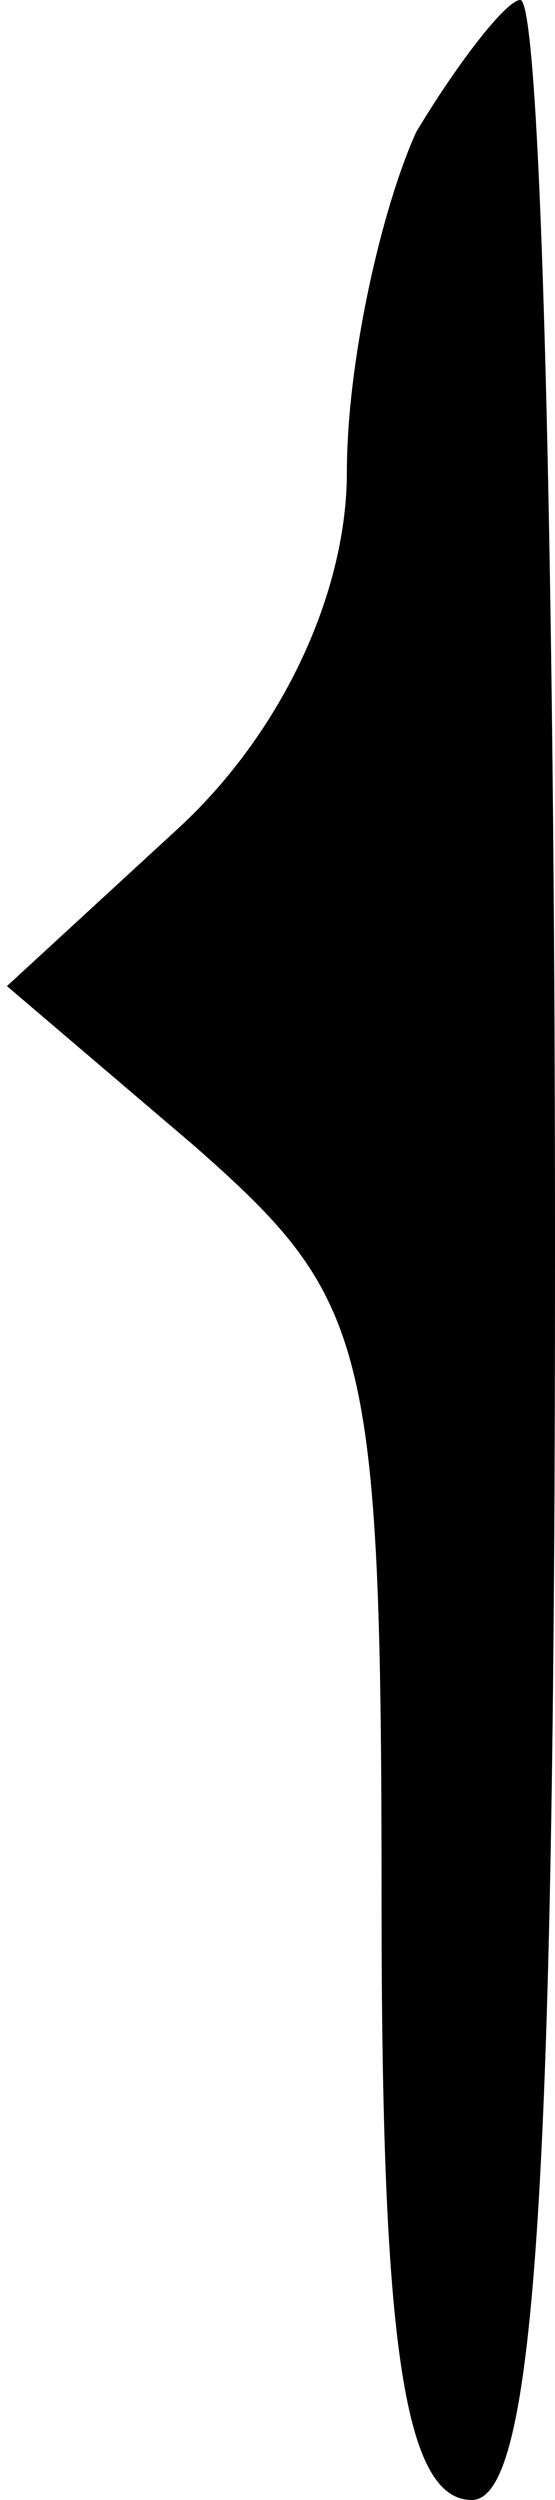 <?xml version="1.0" standalone="no"?>
<!DOCTYPE svg PUBLIC "-//W3C//DTD SVG 20010904//EN"
 "http://www.w3.org/TR/2001/REC-SVG-20010904/DTD/svg10.dtd">
<svg version="1.0" xmlns="http://www.w3.org/2000/svg"
 width="8pt" height="36pt" viewBox="0 0 8 36"
 preserveAspectRatio="xMidYMid meet">
<g transform="translate(0,36) scale(0.1,-0.1)"
fill="#000000" stroke="none">
<path fill="#000000" stroke="none" d="M60 341 c-5 -11 -10 -33 -10 -49 0 -17
-9 -37 -24 -51 l-25 -23 27 -23 c25 -22 27 -28 27 -109 0 -62 3 -86 13 -86 9
0 12 43 12 180 0 99 -2 180 -5 180 -2 0 -9 -9 -15 -19z"/>
</g>
</svg>

